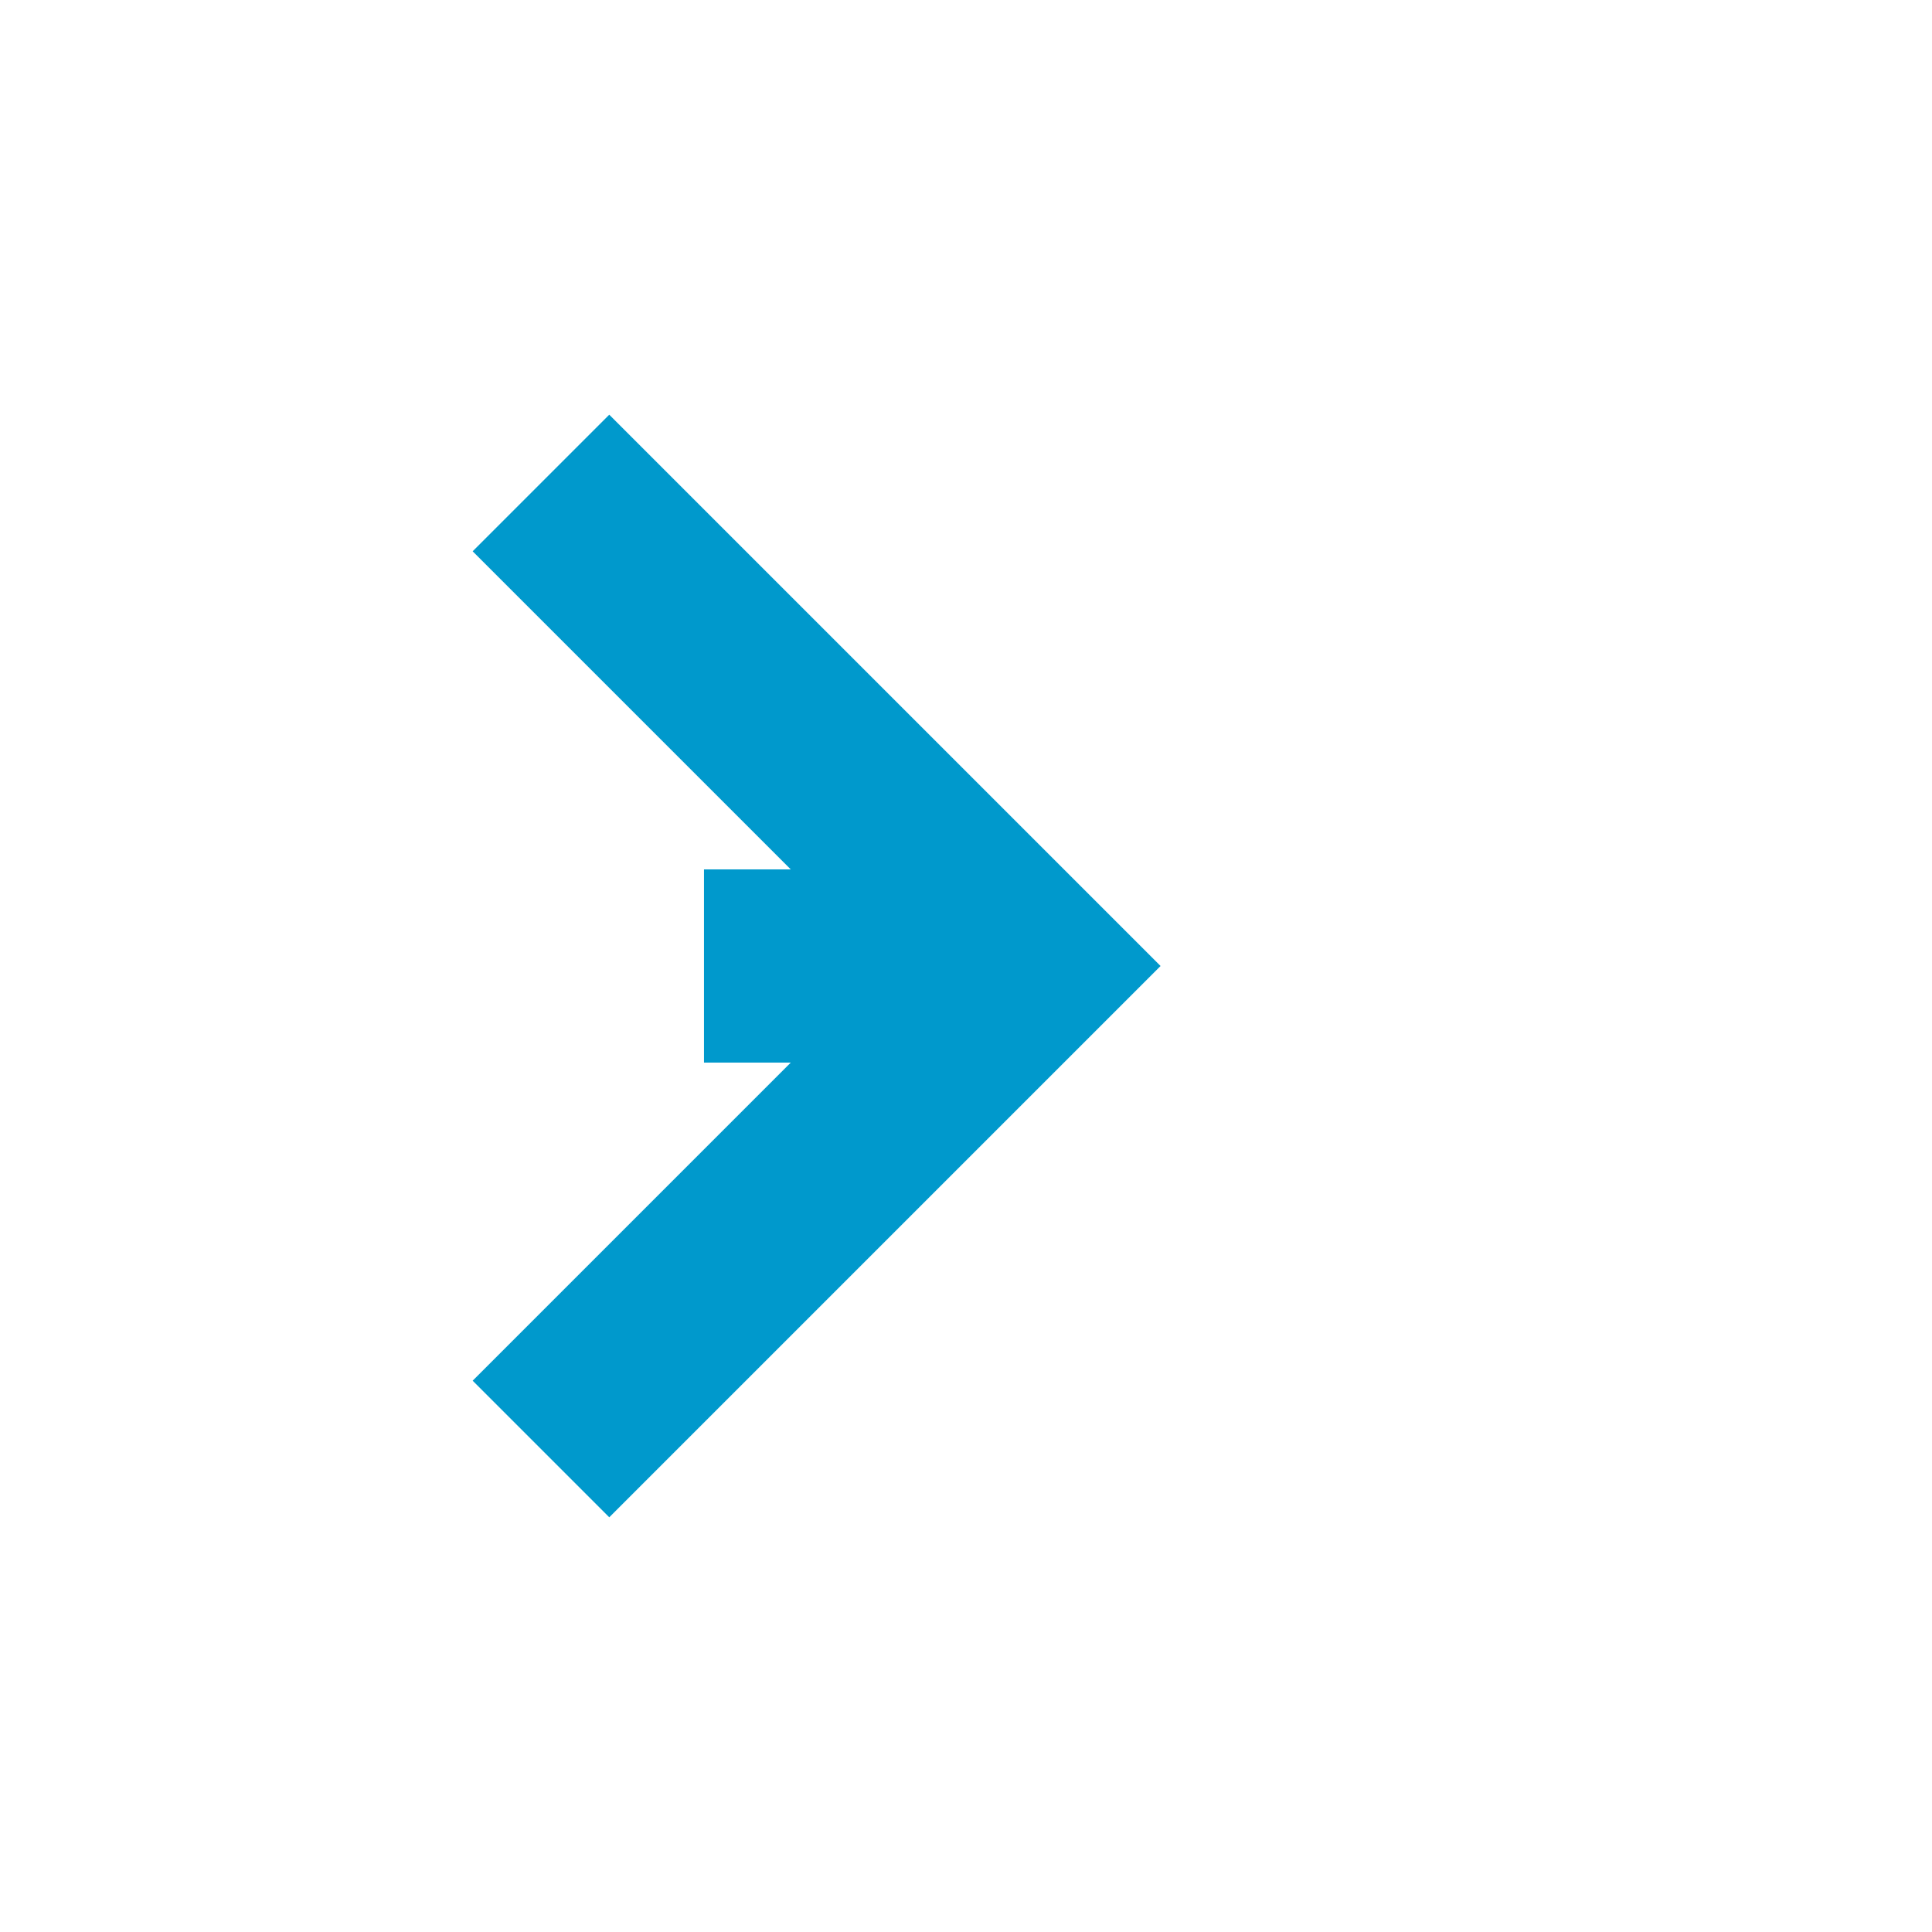 ﻿<?xml version="1.0" encoding="utf-8"?>
<svg version="1.1" xmlns:xlink="http://www.w3.org/1999/xlink" width="20px" height="20px" preserveAspectRatio="xMinYMid meet" viewBox="416 105  20 18" xmlns="http://www.w3.org/2000/svg">
  <path d="M 375 117  L 408.5 117  A 1.5 1.5 0 0 0 410 115.5 A 1.5 1.5 0 0 1 411.5 114 L 426 114  " stroke-width="2" stroke-dasharray="34,16" stroke="#0099cc" fill="none" />
  <path d="M 420.893 109.707  L 425.186 114  L 420.893 118.293  L 422.307 119.707  L 427.307 114.707  L 428.014 114  L 427.307 113.293  L 422.307 108.293  L 420.893 109.707  Z " fill-rule="nonzero" fill="#0099cc" stroke="none" />
</svg>